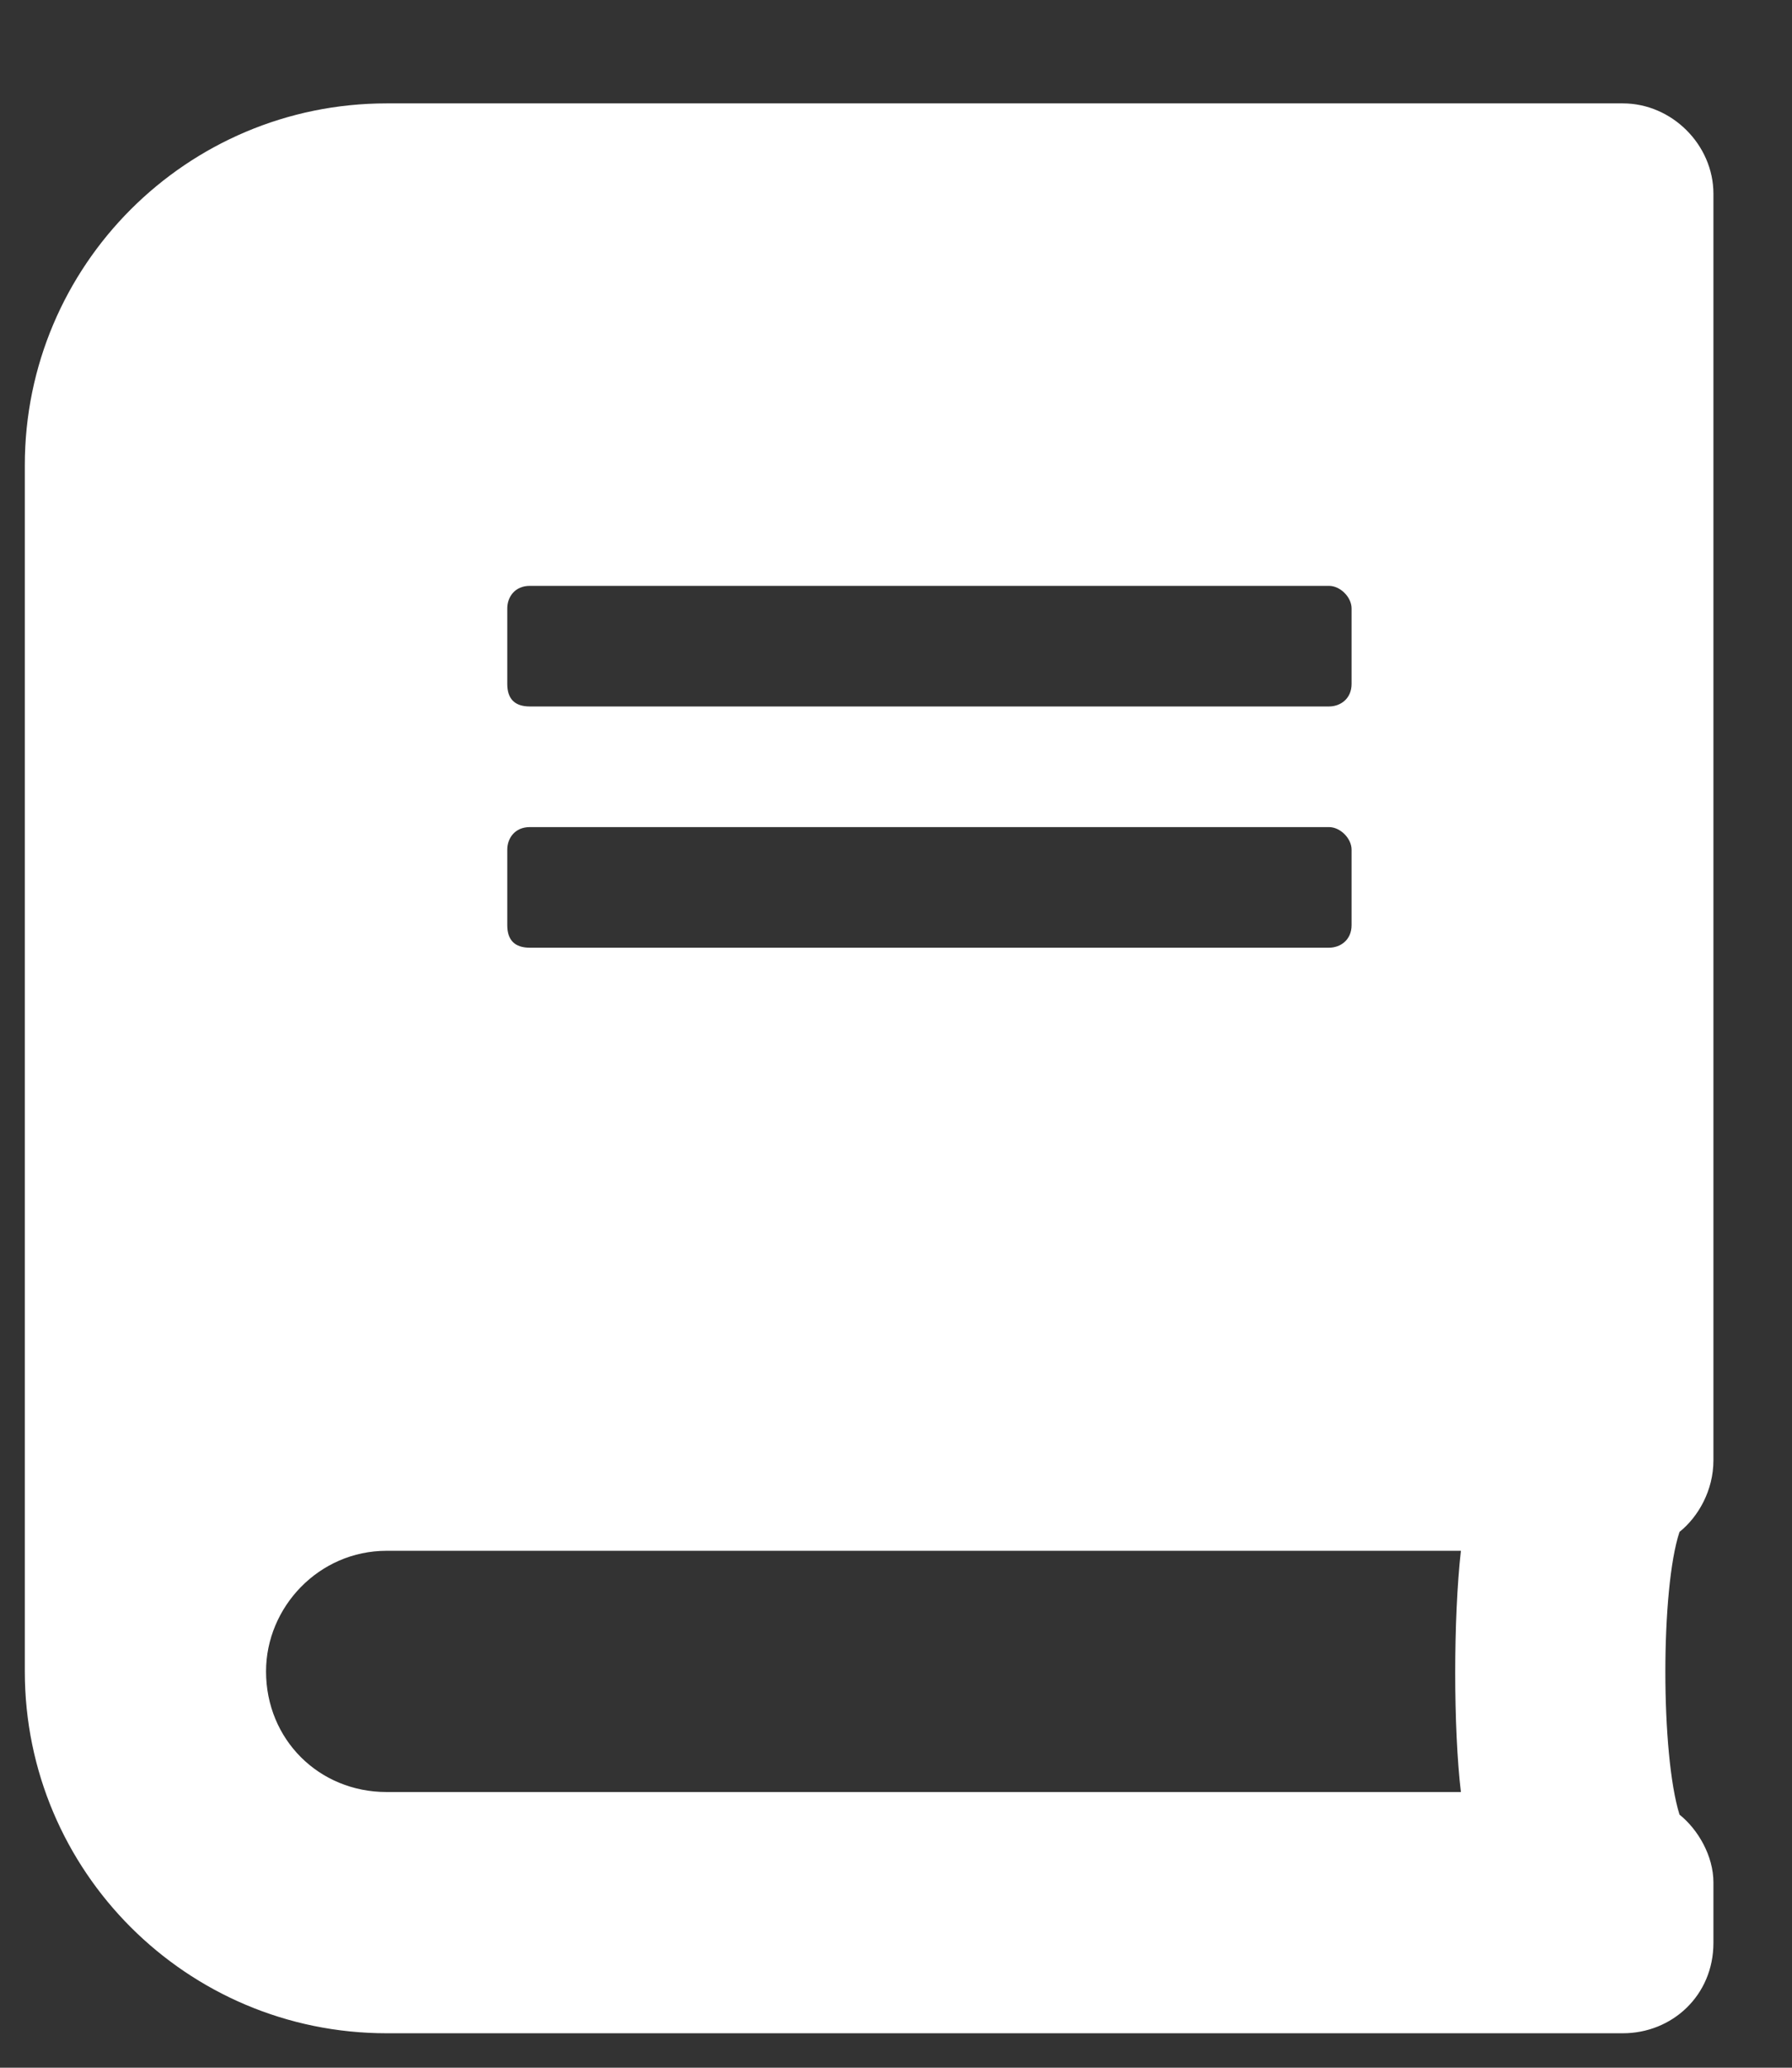 <svg xmlns="http://www.w3.org/2000/svg" width="13" height="15" fill="none" viewBox="0 0 13 15"><rect x="0" y="0" width="13" height="15" fill="#333333" stroke="none"/><path fill="#fff" d="M12.43 10.594C12.43 10.812 12.32 11.004 12.184 11.113C12.047 11.523 12.047 12.727 12.184 13.164C12.32 13.273 12.43 13.465 12.43 13.656V14.094C12.43 14.477 12.129 14.75 11.773 14.75H2.805C1.355 14.75 0.18 13.574 0.18 12.125V3.375C0.18 1.926 1.355 0.75 2.805 0.75H11.773C12.129 0.75 12.43 1.051 12.43 1.406V10.594ZM3.68 4.414V4.961C3.68 5.07 3.734 5.125 3.844 5.125H9.641C9.723 5.125 9.805 5.07 9.805 4.961V4.414C9.805 4.332 9.723 4.25 9.641 4.25H3.844C3.734 4.25 3.68 4.332 3.68 4.414ZM3.68 6.164V6.711C3.68 6.82 3.734 6.875 3.844 6.875H9.641C9.723 6.875 9.805 6.82 9.805 6.711V6.164C9.805 6.082 9.723 6 9.641 6H3.844C3.734 6 3.68 6.082 3.68 6.164ZM10.598 13C10.543 12.535 10.543 11.742 10.598 11.25H2.805C2.312 11.25 1.93 11.66 1.93 12.125C1.93 12.617 2.312 13 2.805 13H10.598Z"/></svg>